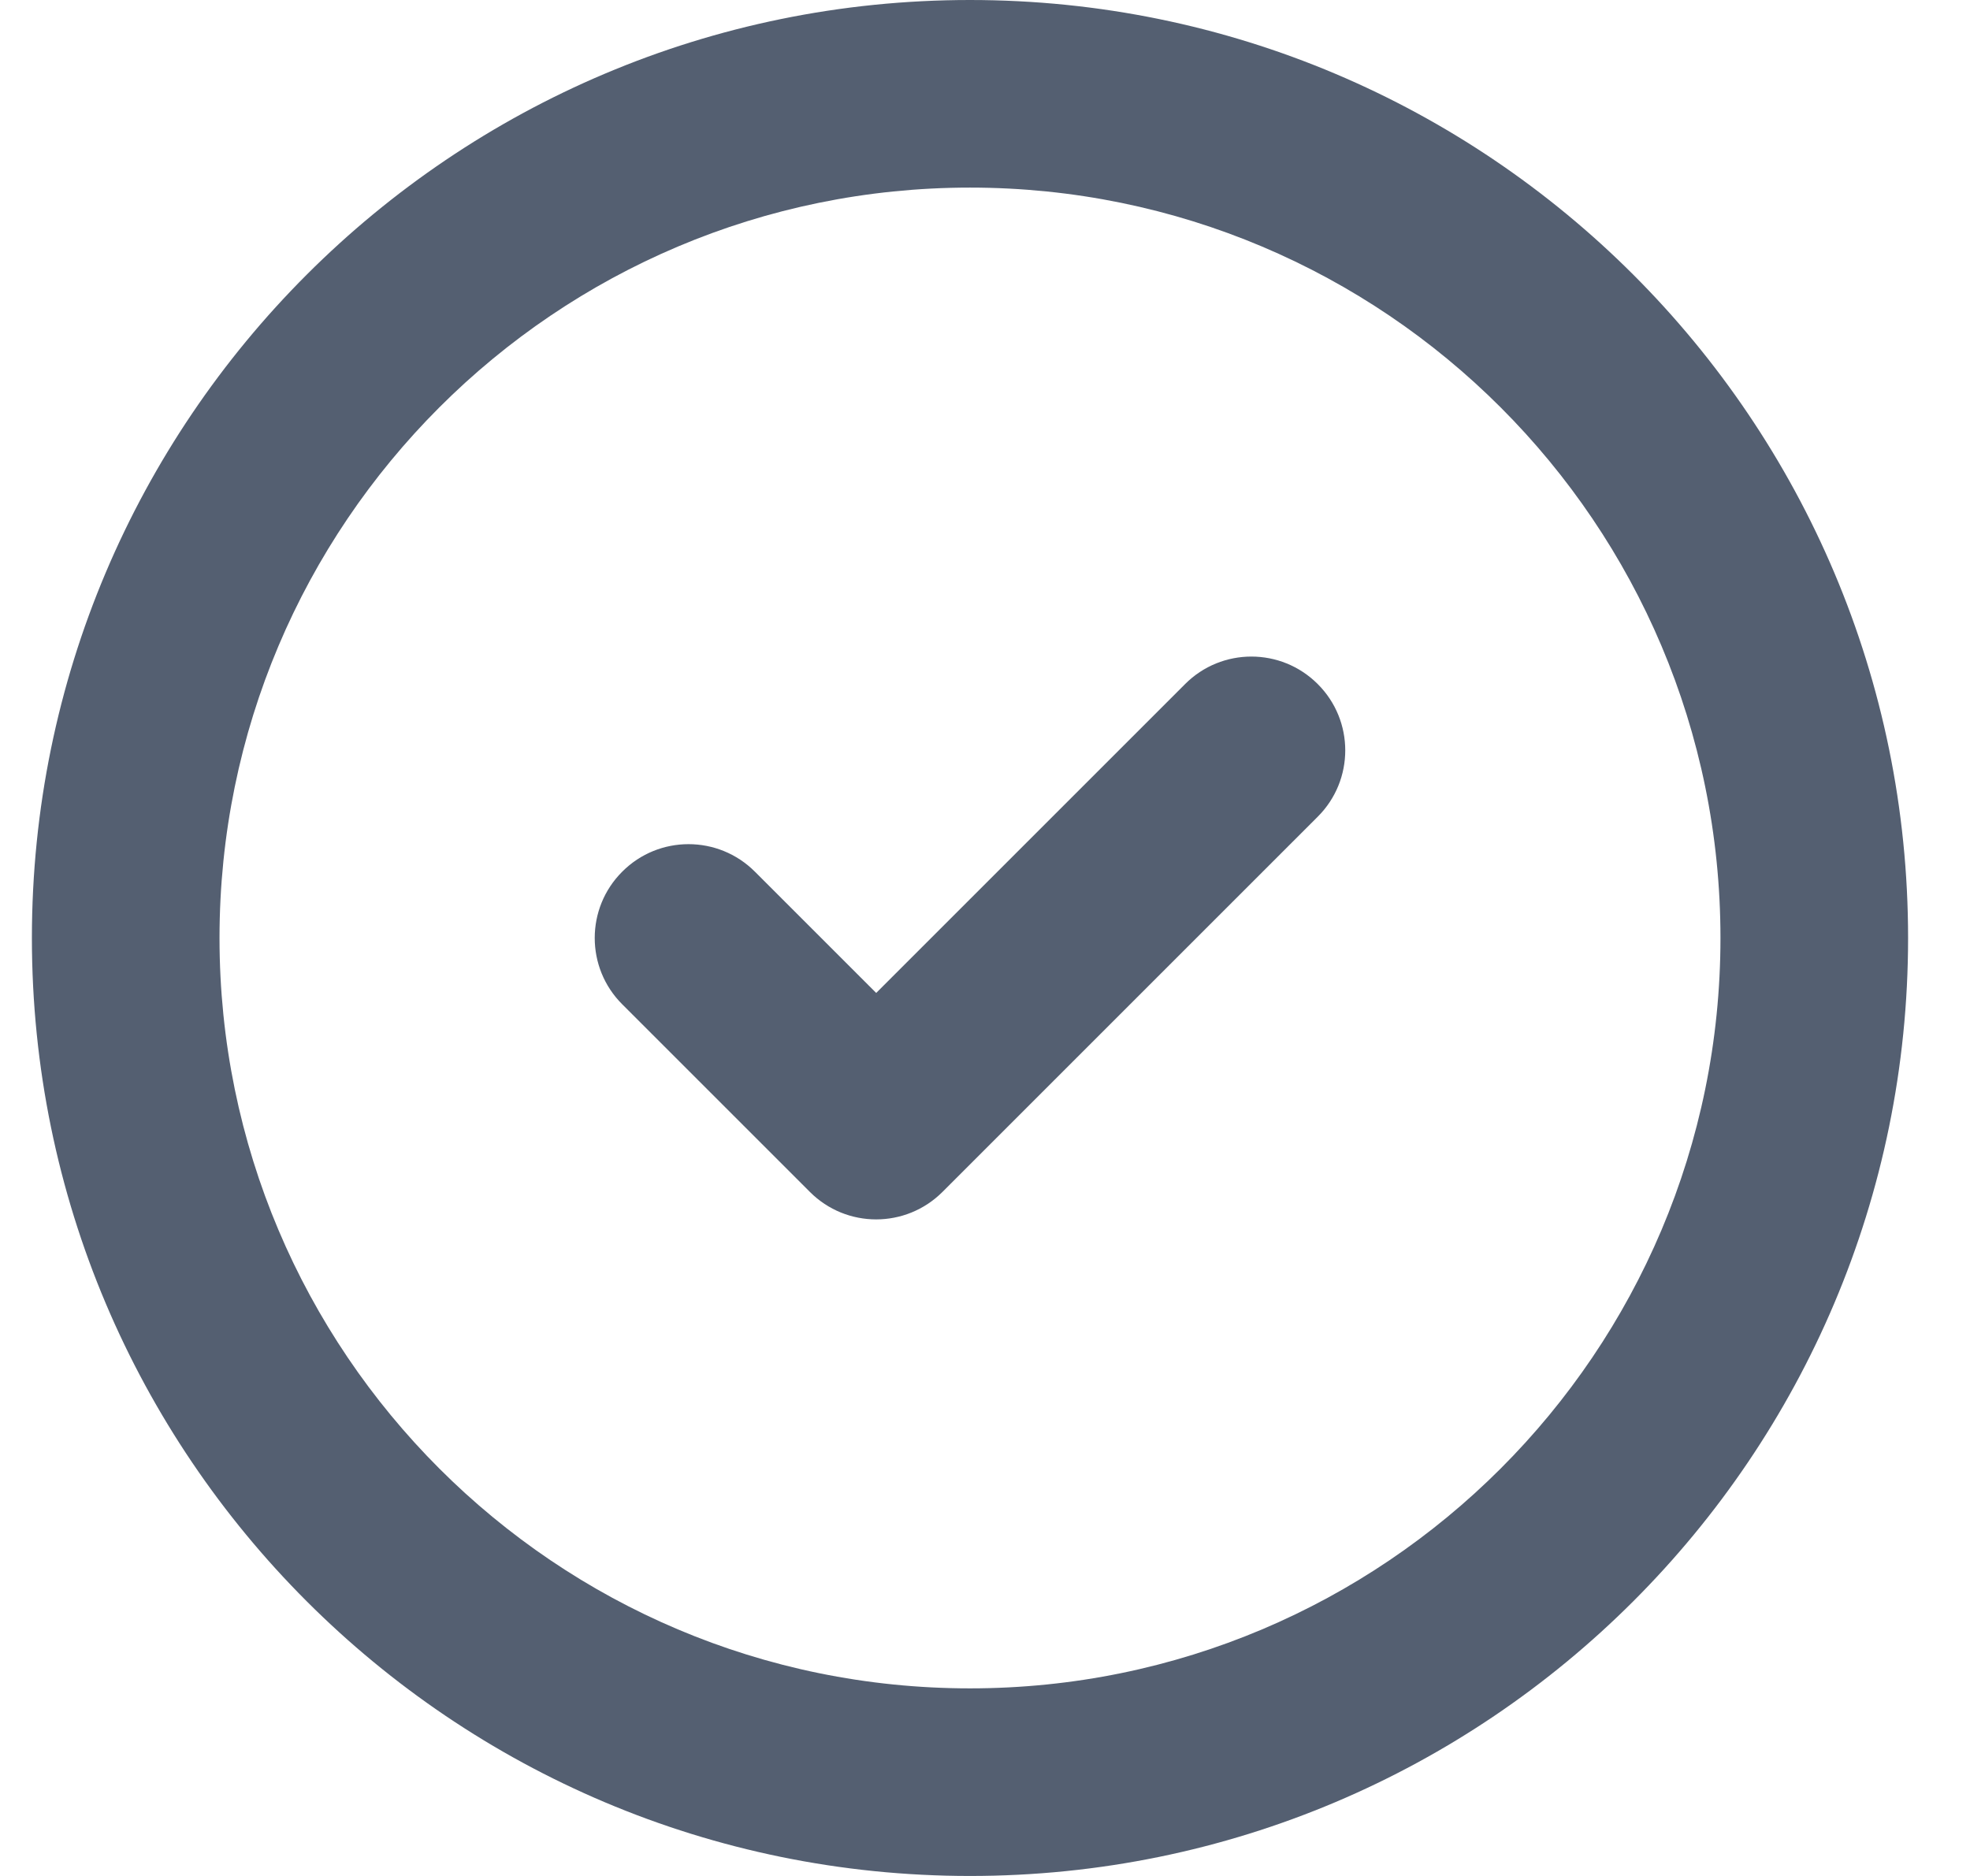 <svg viewBox="0 0 21 20" fill="none" xmlns="http://www.w3.org/2000/svg">
<path fill-rule="evenodd" clip-rule="evenodd" d="M10.34 2C5.922 2 2.34 5.582 2.34 10C2.34 14.418 5.922 18 10.34 18C14.758 18 18.34 14.418 18.34 10C18.34 5.582 14.758 2 10.34 2ZM0.34 10C0.34 4.477 4.817 0 10.34 0C15.863 0 20.34 4.477 20.34 10C20.34 15.523 15.863 20 10.34 20C4.817 20 0.34 15.523 0.34 10ZM14.047 7.293C14.438 7.683 14.438 8.317 14.047 8.707L10.047 12.707C9.656 13.098 9.023 13.098 8.633 12.707L6.633 10.707C6.242 10.317 6.242 9.683 6.633 9.293C7.023 8.902 7.656 8.902 8.047 9.293L9.34 10.586L12.633 7.293C13.023 6.902 13.656 6.902 14.047 7.293Z" fill="#545F71"/>
</svg>
